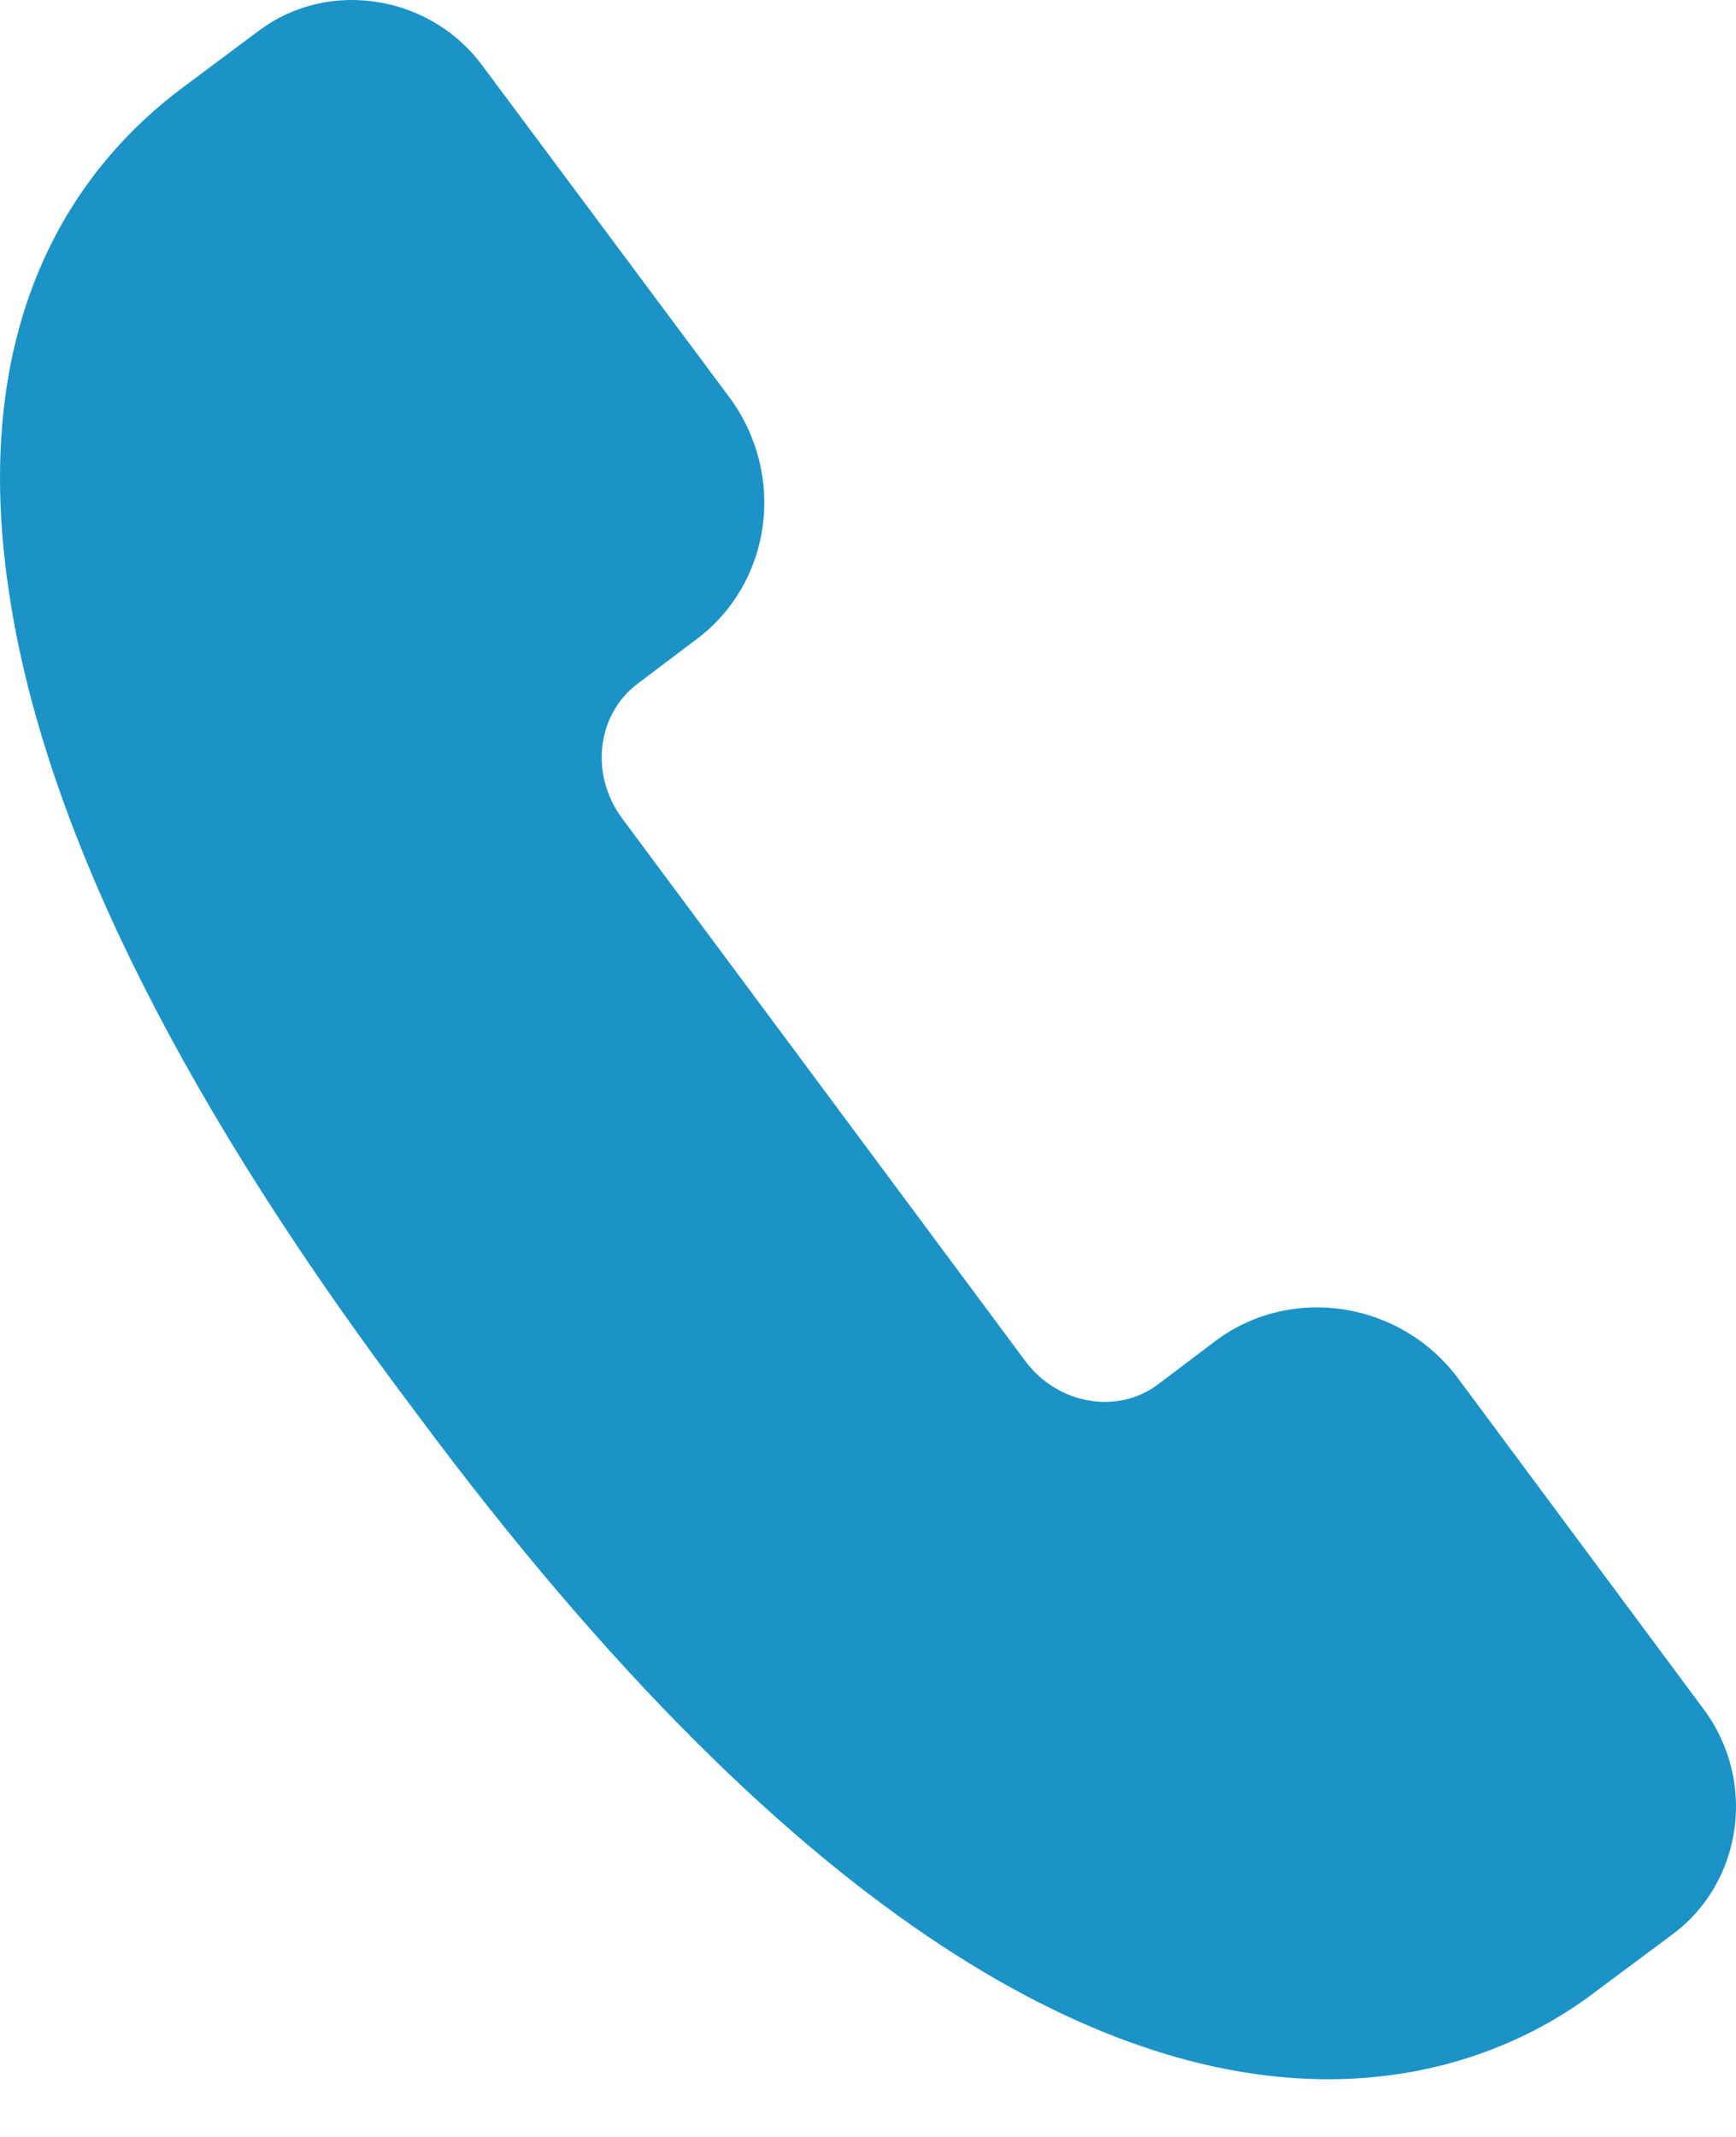 <svg width="13" height="16" viewBox="0 0 13 16" fill="none" xmlns="http://www.w3.org/2000/svg">
<path d="M9.946 15.568C8.372 15.568 6.075 14.562 3.12 10.584L2.96 10.37C1.284 8.111 0.31 6.109 0.064 4.412C-0.242 2.335 0.61 1.221 1.37 0.654L1.937 0.231C2.194 0.038 2.515 -0.037 2.837 0.017C3.152 0.07 3.431 0.242 3.618 0.499L5.46 2.972C5.893 3.555 5.781 4.369 5.208 4.792L4.775 5.119C4.469 5.349 4.416 5.798 4.657 6.125L7.676 10.188C7.917 10.515 8.367 10.595 8.672 10.365L9.105 10.038C9.673 9.615 10.492 9.744 10.92 10.322L12.756 12.795C13.158 13.331 13.051 14.091 12.526 14.482L11.959 14.904C11.557 15.215 10.877 15.568 9.946 15.568Z" fill="#1B93C7"/>
</svg>
